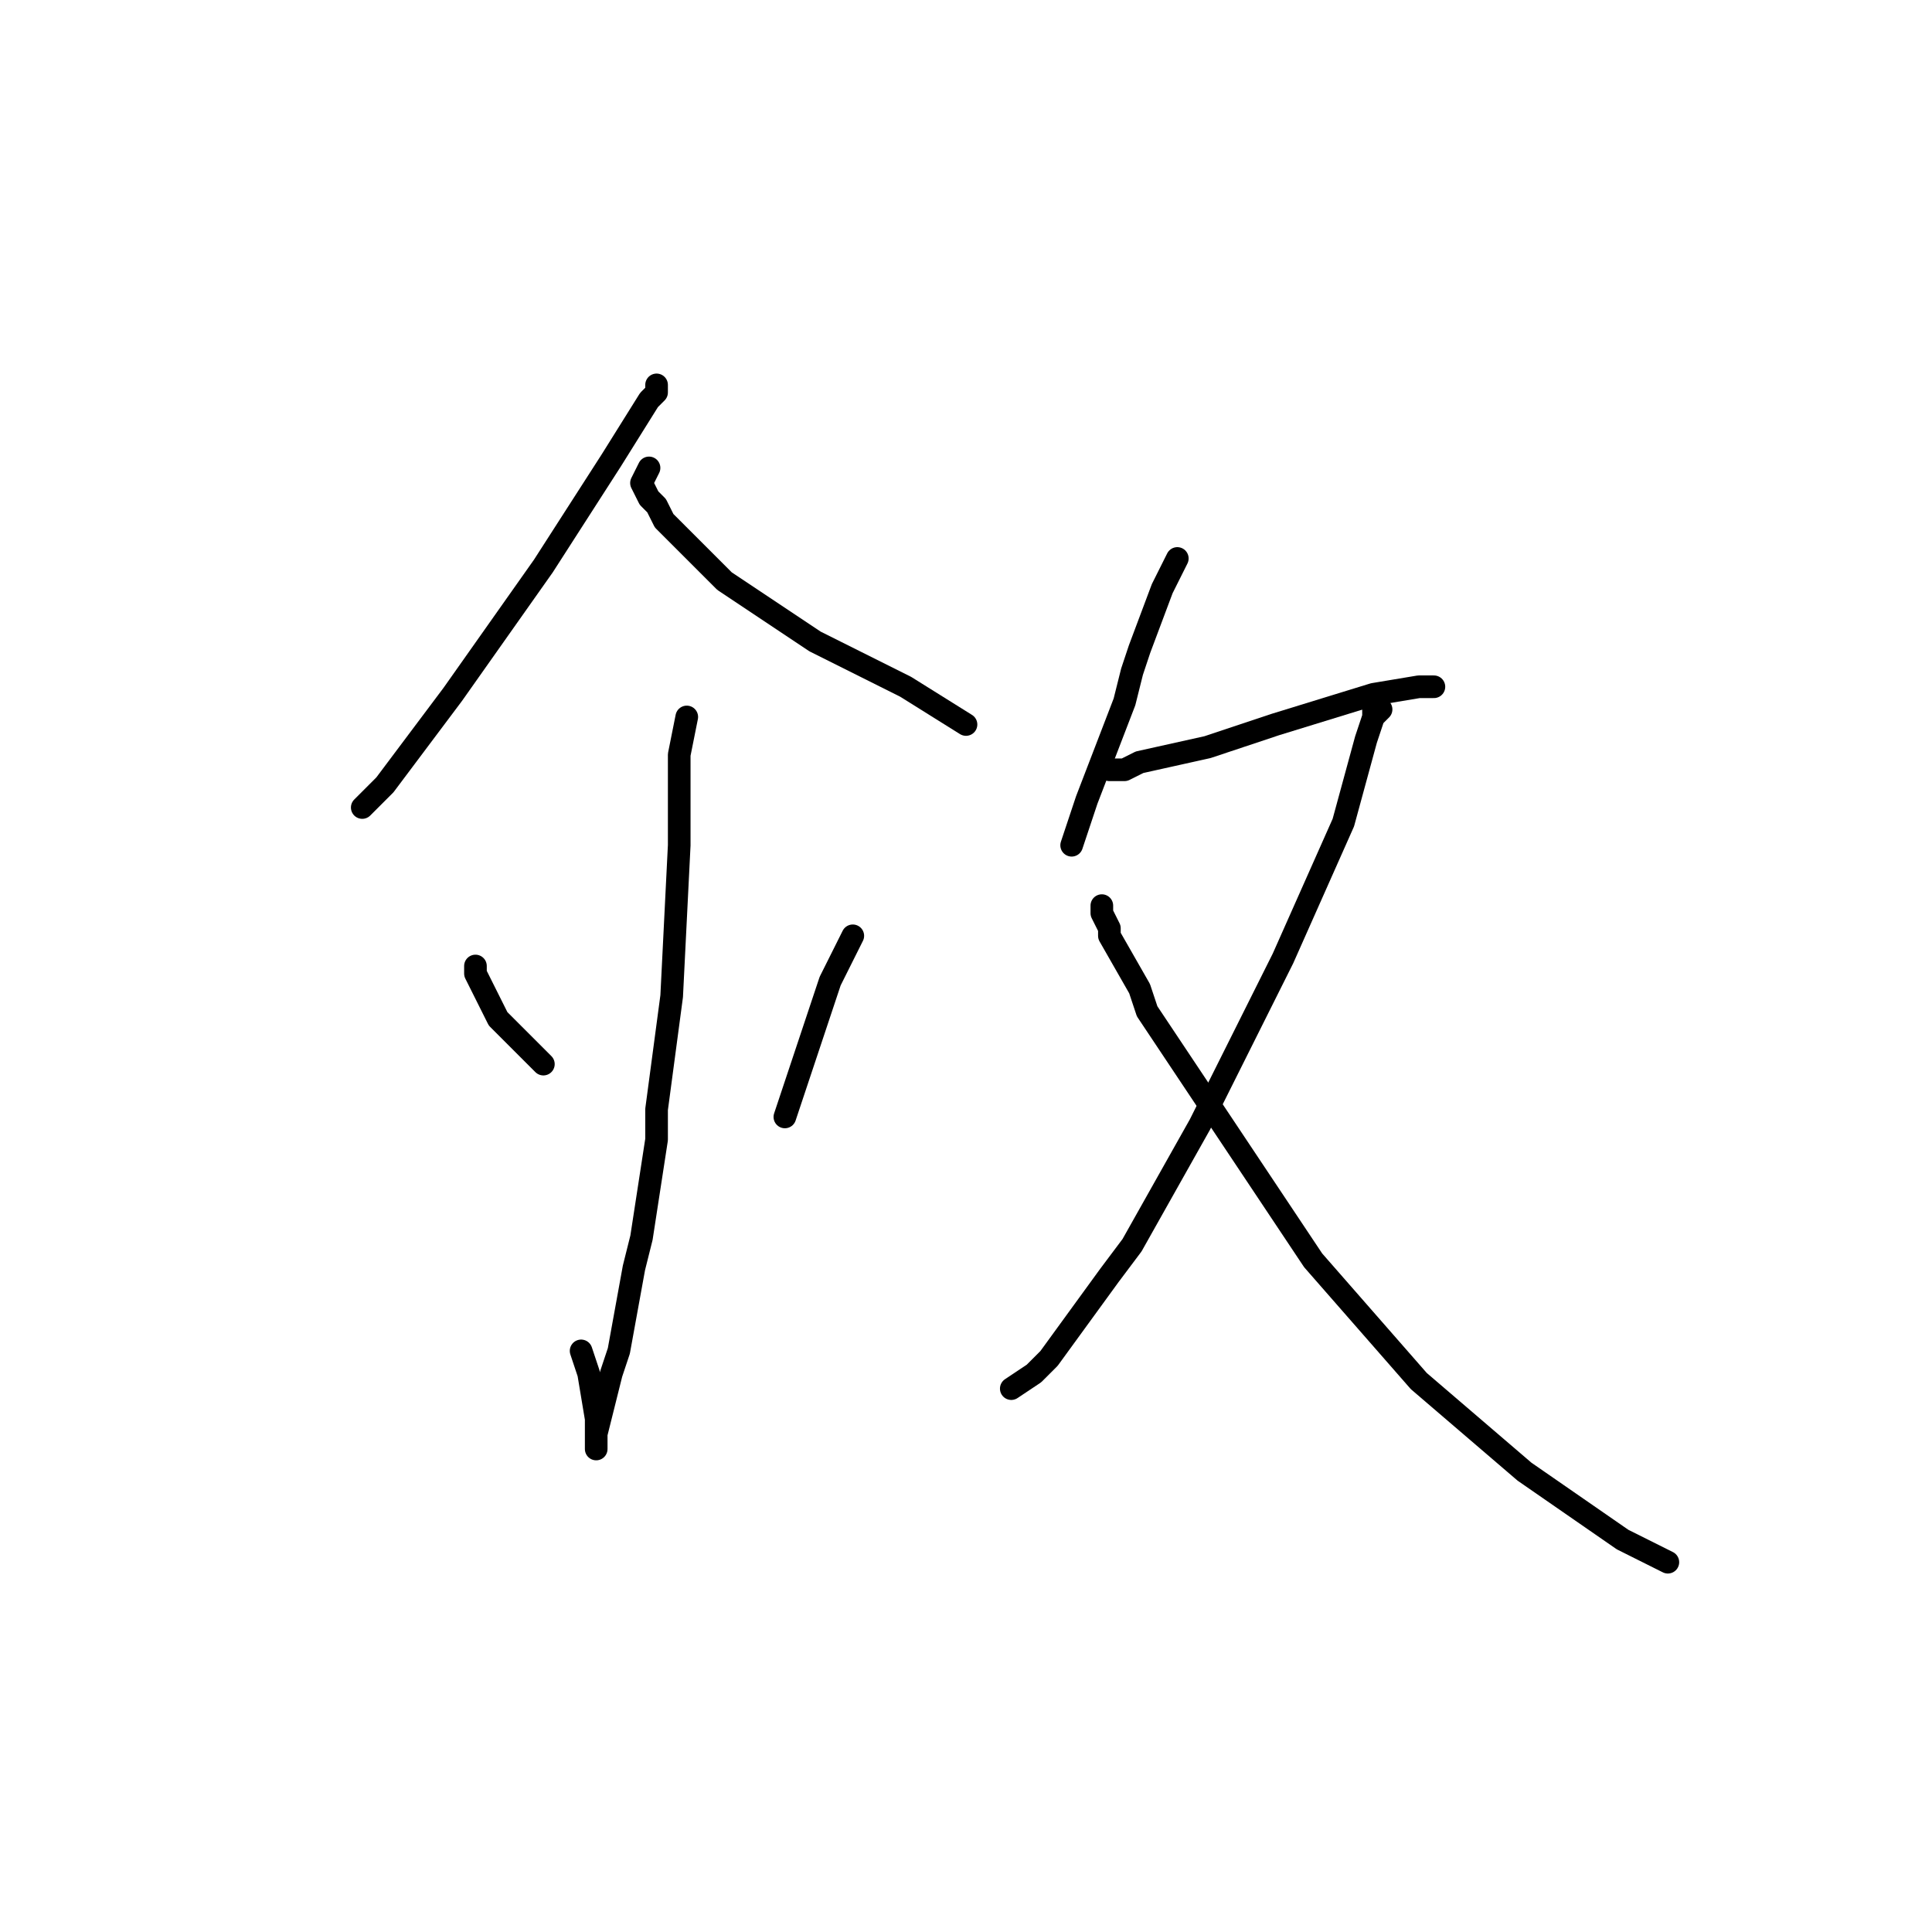 <?xml version="1.0" standalone="no"?>
    <svg width="256" height="256" xmlns="http://www.w3.org/2000/svg" version="1.1">
    <polyline stroke="black" stroke-width="3" stroke-linecap="round" fill="transparent" stroke-linejoin="round" points="87 52 87 51 87 52 86 53 81 61 72 75 60 92 51 104 48 107 48 107 " />
        <polyline stroke="black" stroke-width="3" stroke-linecap="round" fill="transparent" stroke-linejoin="round" points="86 62 85 64 86 66 87 67 88 69 96 77 99 79 105 83 108 85 120 91 128 96 128 96 " />
        <polyline stroke="black" stroke-width="3" stroke-linecap="round" fill="transparent" stroke-linejoin="round" points="91 95 90 100 90 112 89 132 87 147 87 151 85 164 84 168 82 179 81 182 79 190 79 192 79 188 78 182 77 179 77 179 " />
        <polyline stroke="black" stroke-width="3" stroke-linecap="round" fill="transparent" stroke-linejoin="round" points="63 128 63 129 64 131 66 135 72 141 72 141 " />
        <polyline stroke="black" stroke-width="3" stroke-linecap="round" fill="transparent" stroke-linejoin="round" points="113 124 110 130 108 136 105 145 104 148 104 148 " />
        <polyline stroke="black" stroke-width="3" stroke-linecap="round" fill="transparent" stroke-linejoin="round" points="156 74 154 78 151 86 150 89 149 93 144 106 142 112 142 112 " />
        <polyline stroke="black" stroke-width="3" stroke-linecap="round" fill="transparent" stroke-linejoin="round" points="147 102 149 102 151 101 160 99 169 96 182 92 188 91 190 91 190 91 " />
        <polyline stroke="black" stroke-width="3" stroke-linecap="round" fill="transparent" stroke-linejoin="round" points="182 95 182 94 183 94 182 95 181 98 178 109 170 127 159 149 150 165 147 169 139 180 137 182 134 184 134 184 " />
        <polyline stroke="black" stroke-width="3" stroke-linecap="round" fill="transparent" stroke-linejoin="round" points="146 120 146 121 147 123 147 124 151 131 152 134 162 149 174 167 188 183 202 195 215 204 221 207 221 207 " />
        </svg>
